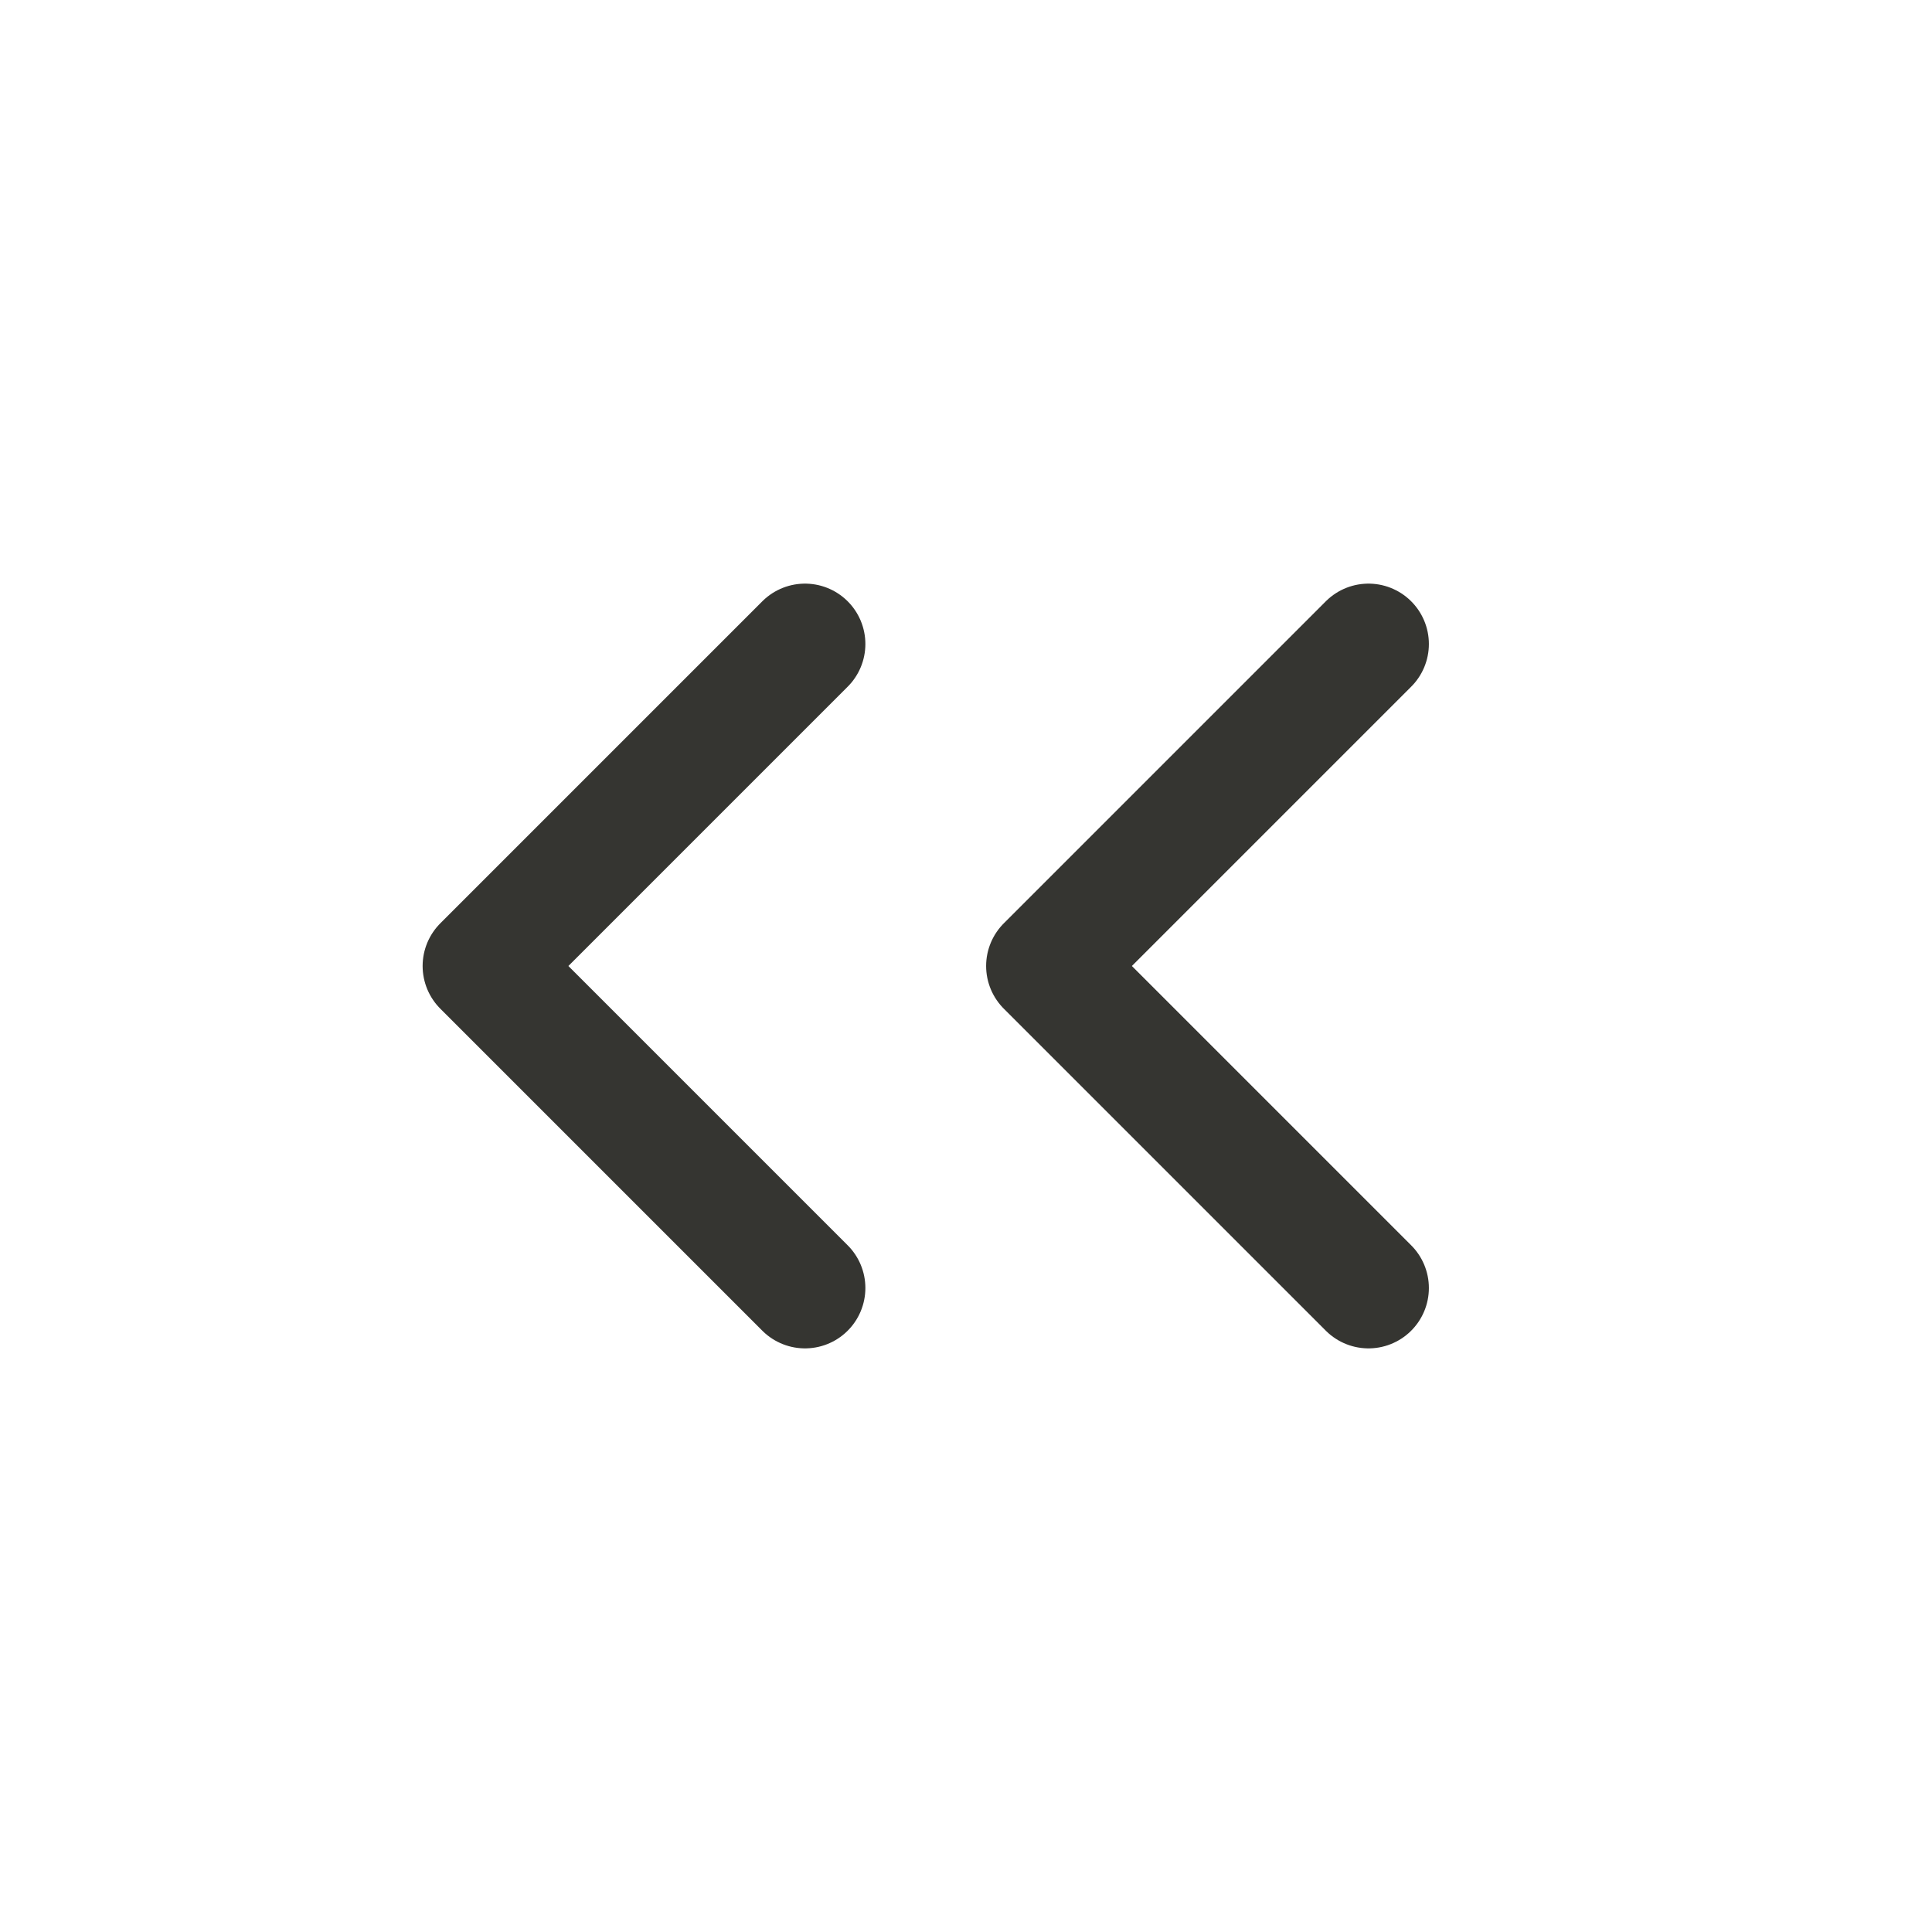 <svg width="24" height="24" viewBox="0 0 24 24" fill="none" xmlns="http://www.w3.org/2000/svg">
<path d="M10 16L6 12L10 8M17 16L13 12L17 8" stroke="#353531" stroke-width="1.5" stroke-linecap="round" stroke-linejoin="round"/>
</svg>
